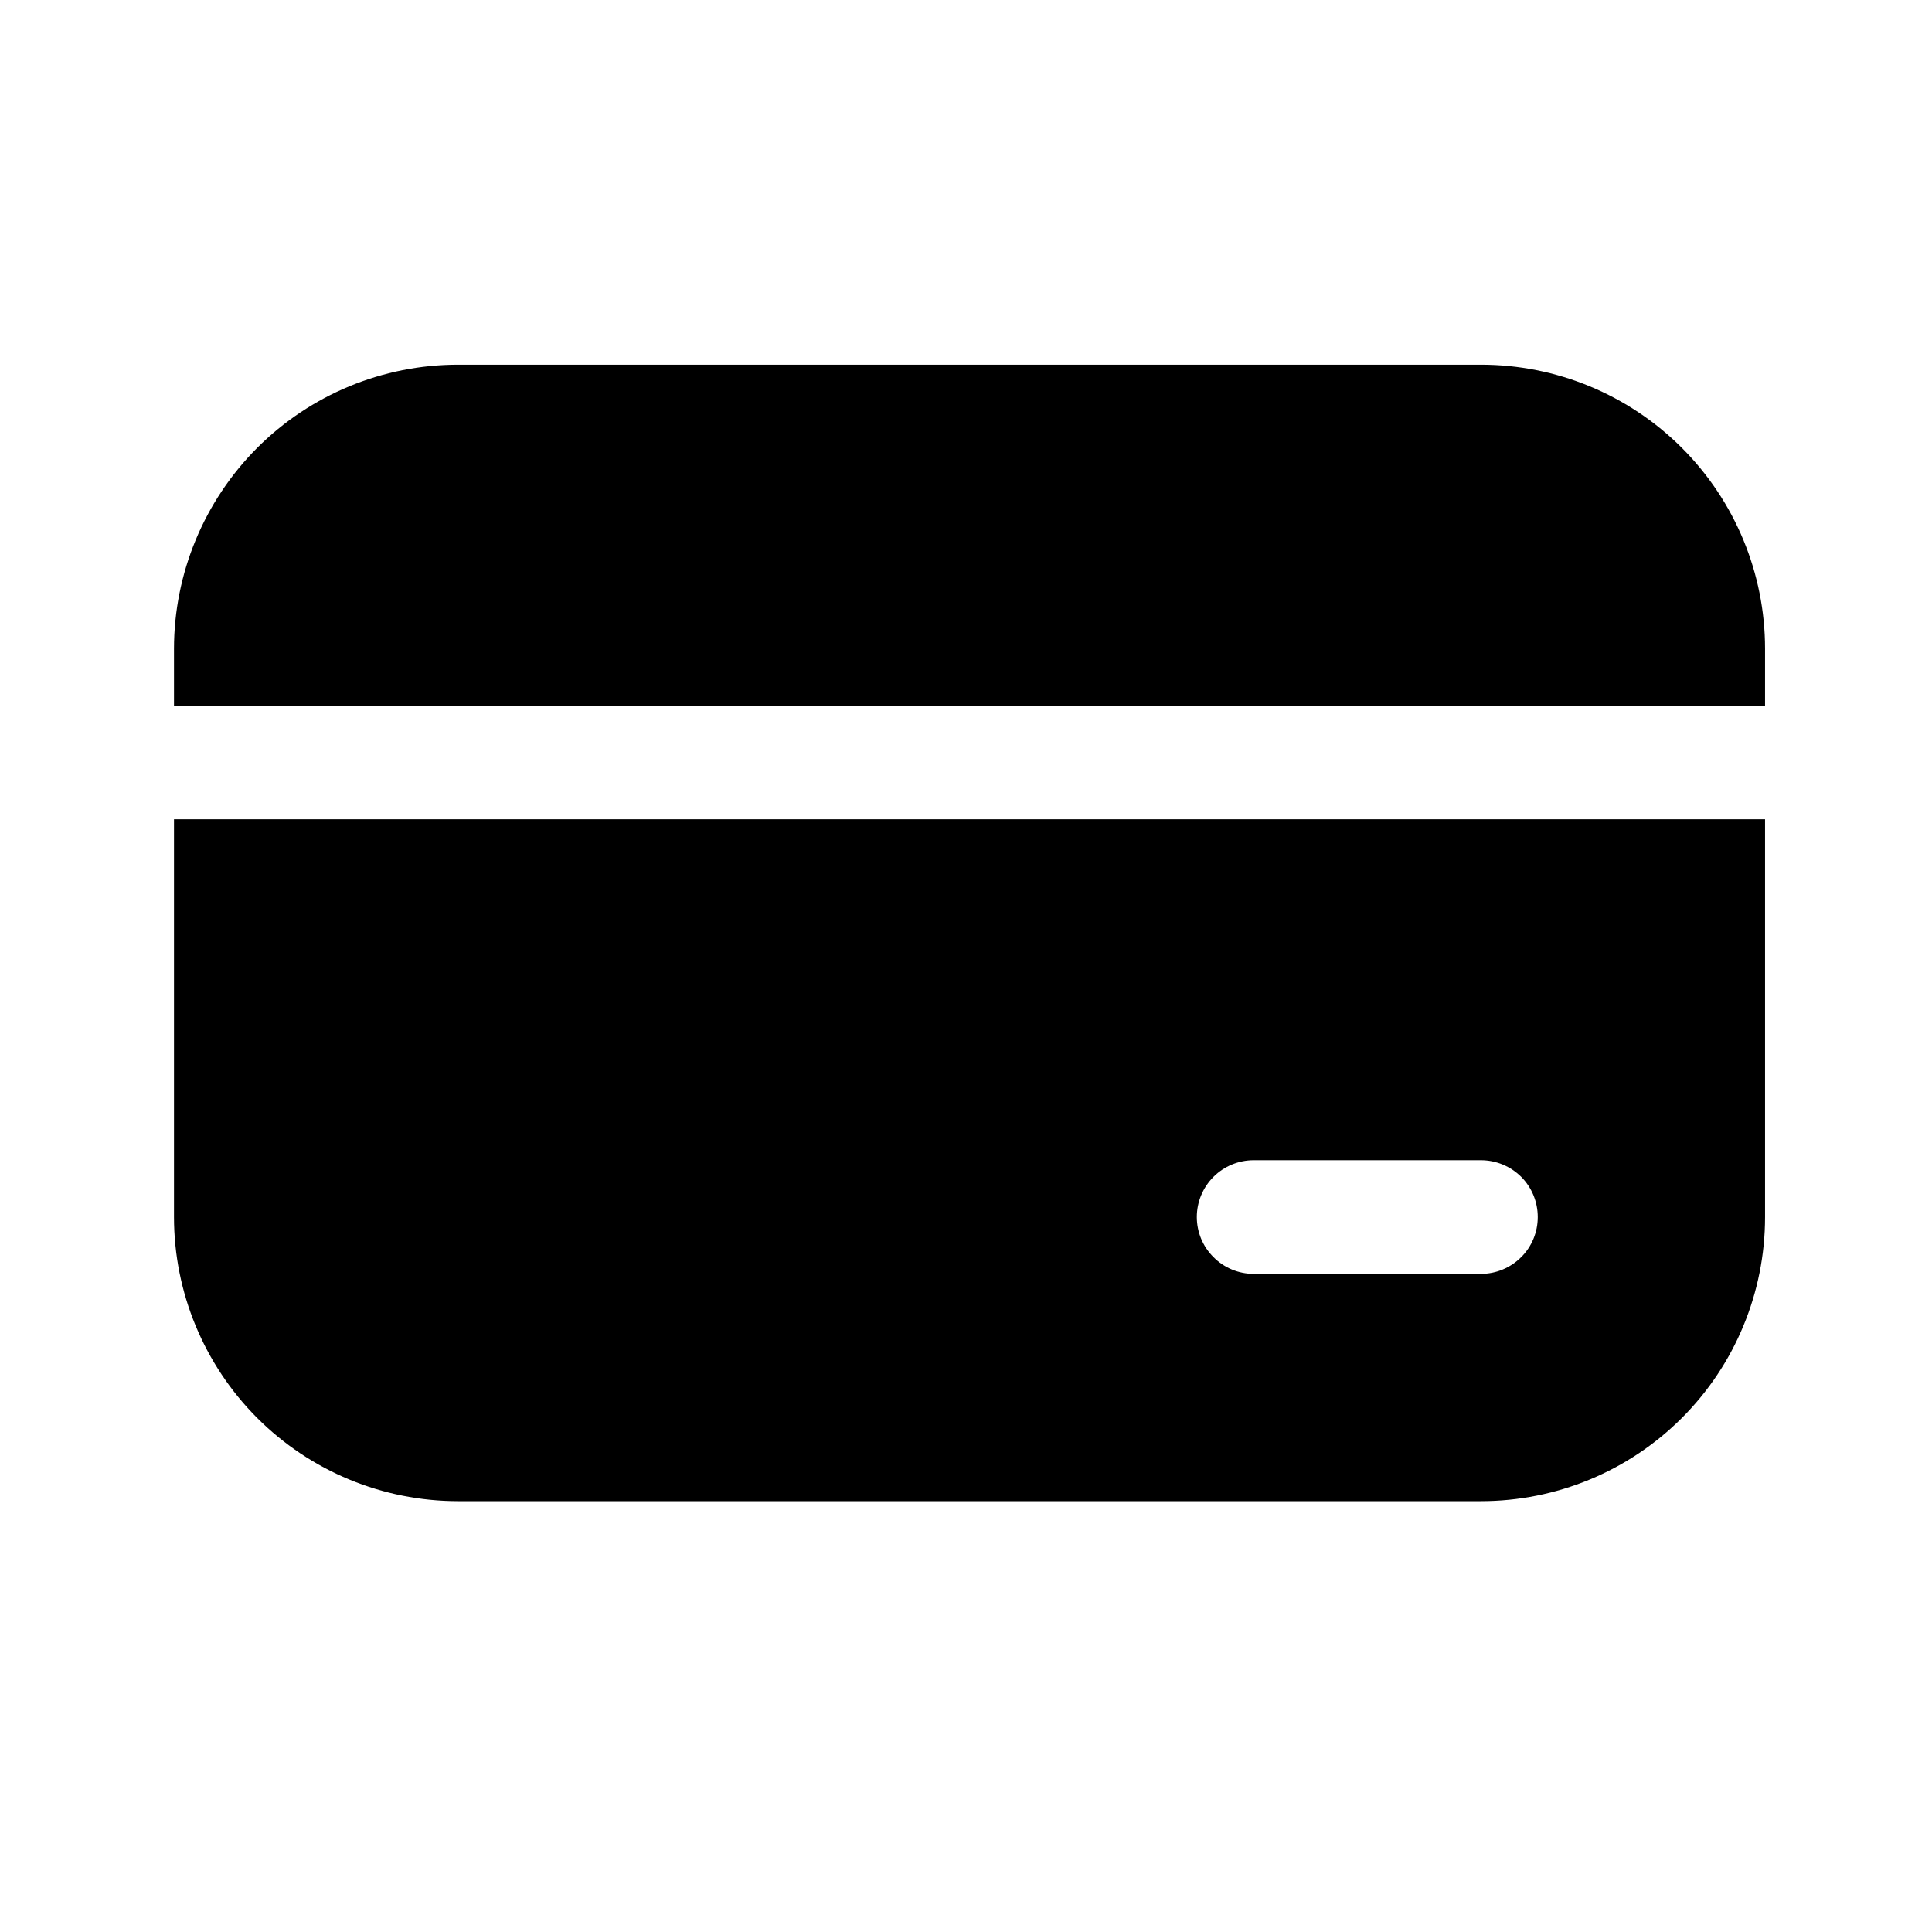 <svg width="17" height="17" viewBox="0 0 17 17" fill="none" xmlns="http://www.w3.org/2000/svg">
<path d="M4.031 3.209C3.368 3.209 2.732 3.472 2.263 3.941C1.795 4.41 1.531 5.046 1.531 5.709V6.209H15.531V5.709C15.531 5.046 15.268 4.41 14.799 3.941C14.33 3.472 13.694 3.209 13.031 3.209H4.031ZM15.531 7.209H1.531V10.709C1.531 11.372 1.795 12.008 2.263 12.477C2.732 12.946 3.368 13.209 4.031 13.209H13.031C13.694 13.209 14.33 12.946 14.799 12.477C15.268 12.008 15.531 11.372 15.531 10.709V7.209ZM11.031 10.209H13.031C13.164 10.209 13.291 10.262 13.385 10.355C13.479 10.449 13.531 10.576 13.531 10.709C13.531 10.842 13.479 10.969 13.385 11.062C13.291 11.156 13.164 11.209 13.031 11.209H11.031C10.899 11.209 10.771 11.156 10.678 11.062C10.584 10.969 10.531 10.842 10.531 10.709C10.531 10.576 10.584 10.449 10.678 10.355C10.771 10.262 10.899 10.209 11.031 10.209Z" fill="black"/>
</svg>
